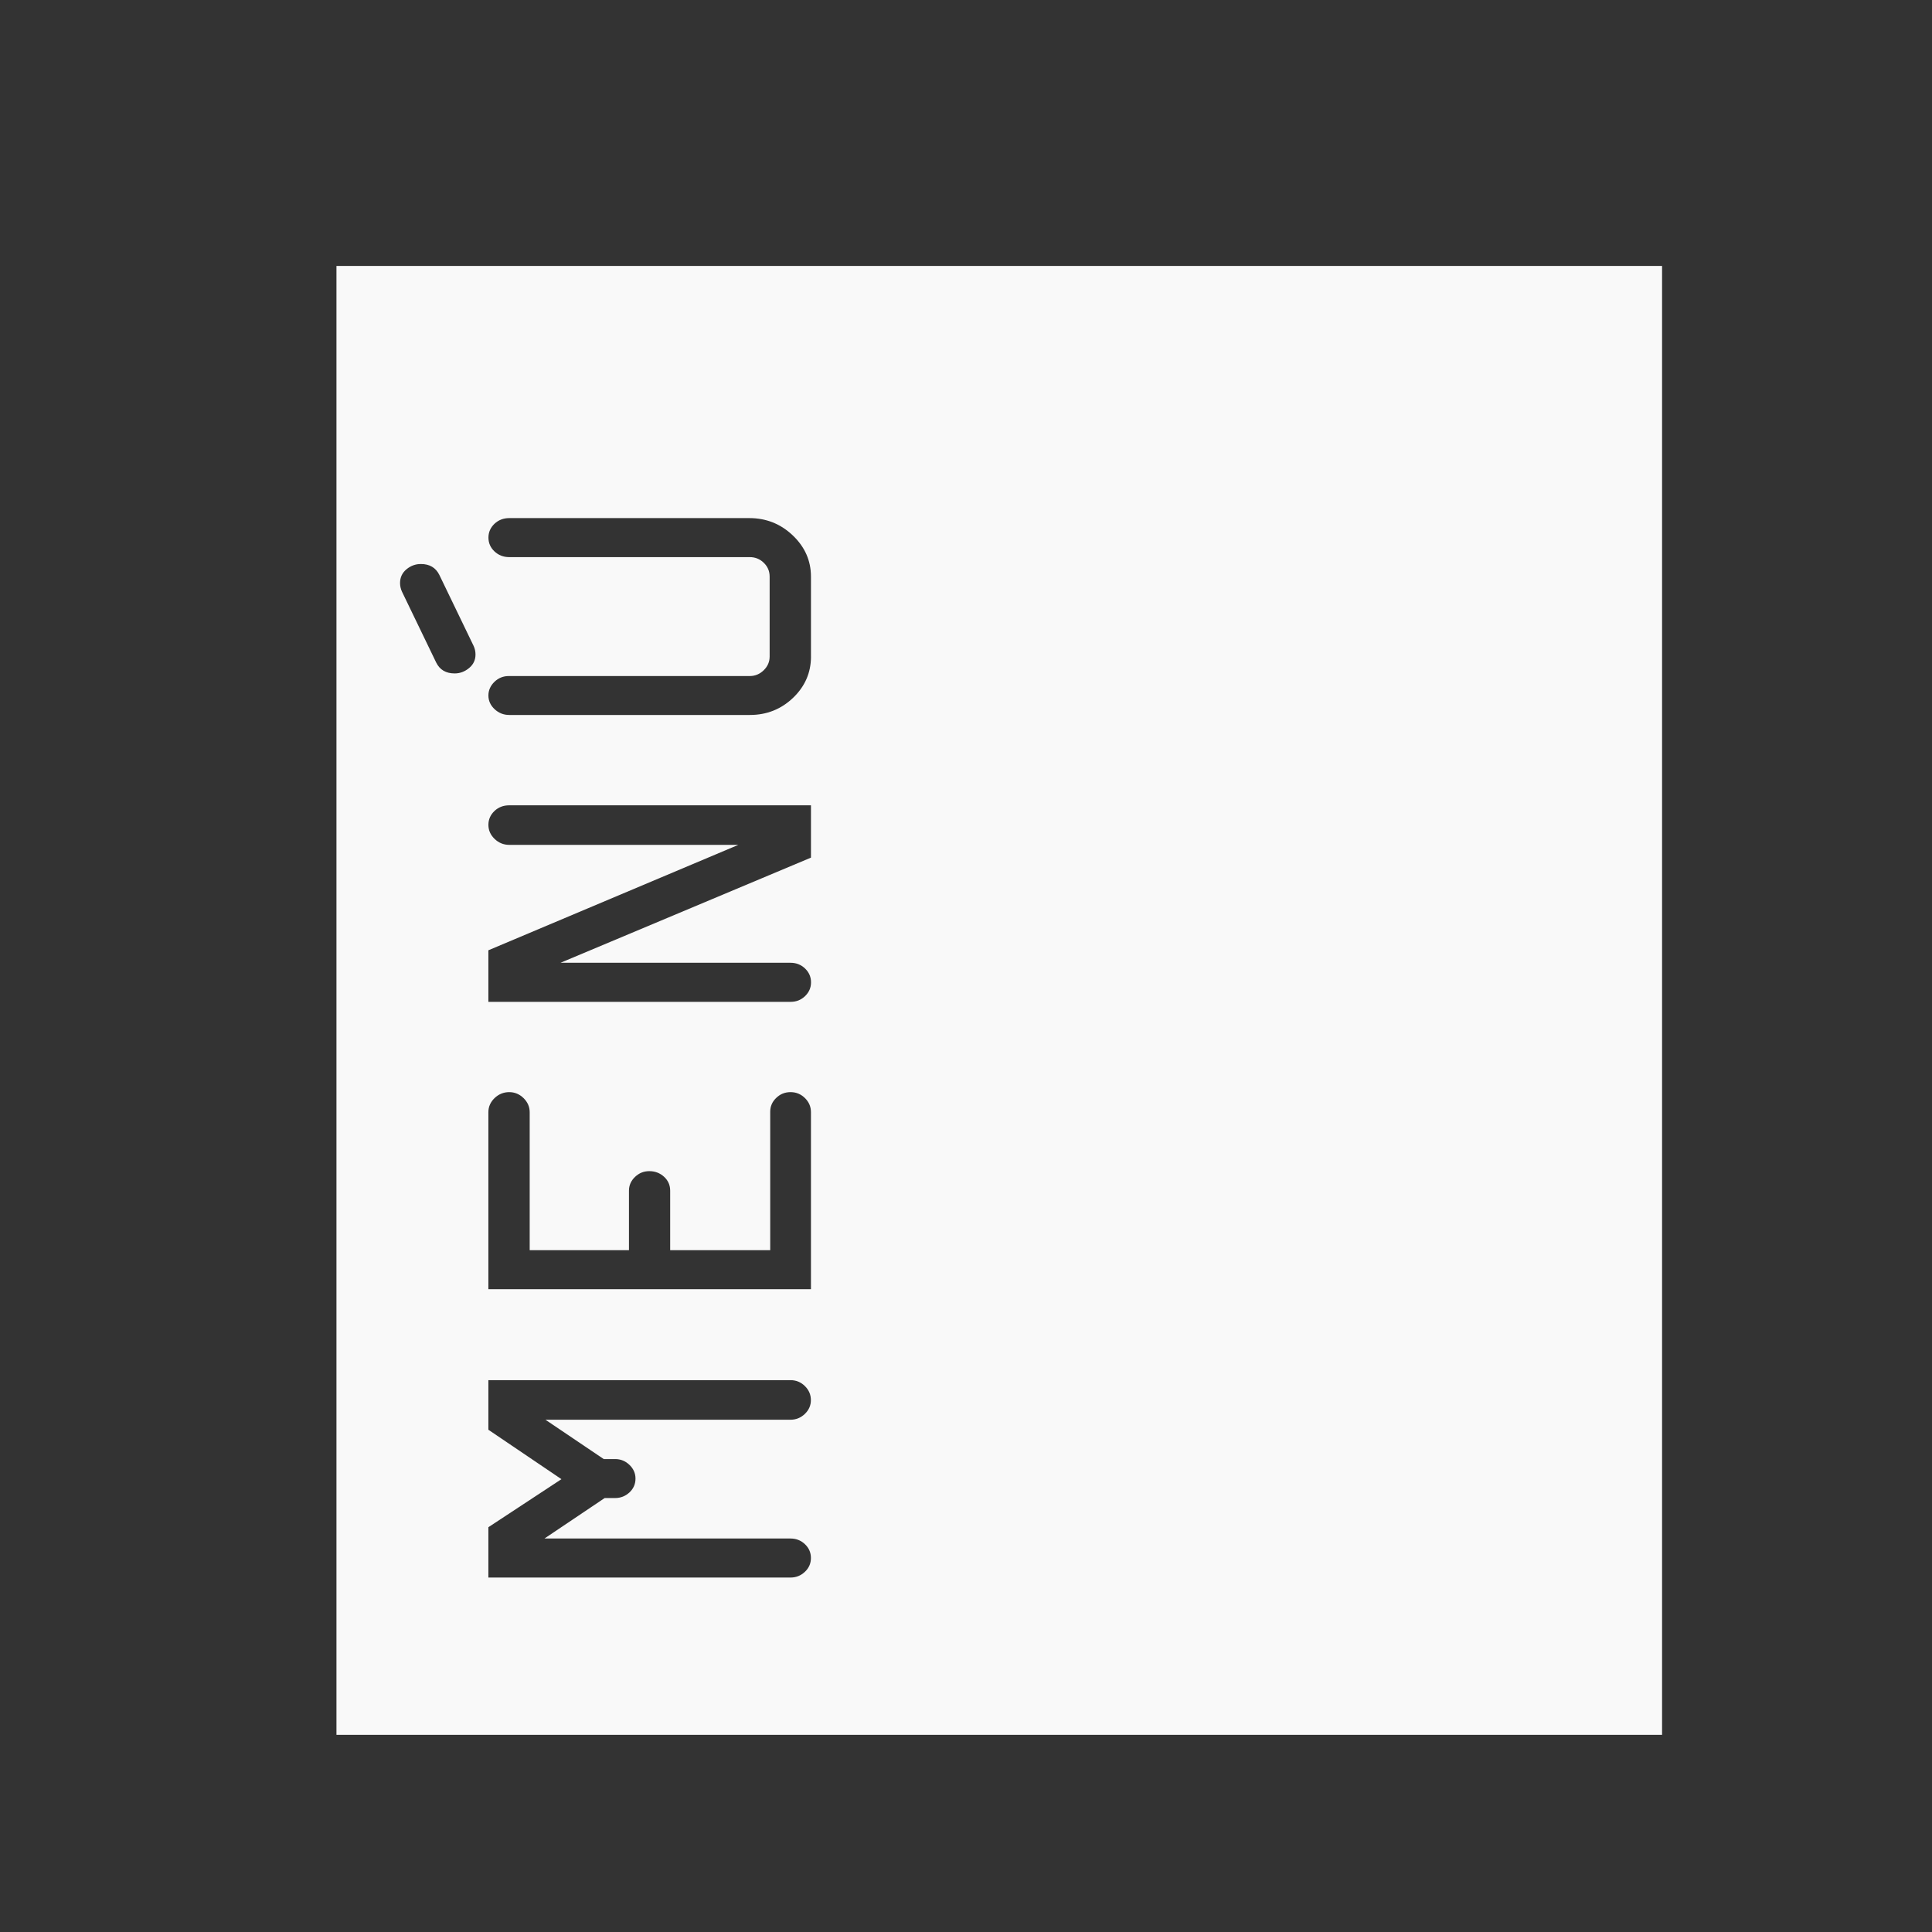 <?xml version="1.0" encoding="utf-8"?>
<!-- Generator: Adobe Illustrator 16.0.0, SVG Export Plug-In . SVG Version: 6.00 Build 0)  -->
<!DOCTYPE svg PUBLIC "-//W3C//DTD SVG 1.1//EN" "http://www.w3.org/Graphics/SVG/1.1/DTD/svg11.dtd">
<svg version="1.1" id="Layer_1" xmlns="http://www.w3.org/2000/svg" xmlns:xlink="http://www.w3.org/1999/xlink" x="0px" y="0px"
	 width="60px" height="60px" viewBox="-11.5 -3 60 60" enable-background="new -11.5 -3 60 60" xml:space="preserve">
<rect x="-11.5" y="-3" width="60" height="60" fill="#333333" stroke="none"/>
<title>cocteles</title>
<desc>Created with Sketch.</desc>
<g>
	<path fill="#F9F9F9" d="M-1.051,5.259v45.618h41.168V5.259H-1.051z M3.068,17.747c-0.133,0.11-0.282,0.167-0.448,0.167
		c-0.273,0-0.463-0.113-0.574-0.339l-1.063-2.202c-0.039-0.085-0.059-0.175-0.059-0.267c0-0.173,0.066-0.315,0.199-0.426
		c0.132-0.11,0.282-0.164,0.447-0.164c0.271,0,0.462,0.112,0.574,0.338l1.062,2.2c0.041,0.087,0.061,0.176,0.061,0.267
		C3.269,17.495,3.201,17.637,3.068,17.747z M7.25,42.313h0.355c0.171,0,0.317,0.059,0.443,0.18c0.125,0.119,0.188,0.263,0.188,0.426
		c0,0.169-0.062,0.312-0.188,0.43c-0.126,0.115-0.274,0.174-0.443,0.174H7.279l-1.87,1.257h7.642c0.177,0,0.325,0.06,0.448,0.177
		c0.124,0.118,0.185,0.262,0.185,0.427c0,0.17-0.062,0.312-0.188,0.431c-0.126,0.119-0.275,0.177-0.445,0.177H3.667v-1.563
		l2.269-1.492l-2.269-1.535v-1.54h9.383c0.177,0,0.325,0.063,0.448,0.185c0.124,0.122,0.185,0.268,0.185,0.437
		c0,0.162-0.062,0.306-0.188,0.427c-0.126,0.12-0.275,0.18-0.445,0.18H5.439L7.25,42.313z M13.686,37.037H3.667V31.54
		c0-0.167,0.064-0.313,0.192-0.438c0.128-0.122,0.281-0.185,0.455-0.185c0.171,0,0.32,0.063,0.445,0.185
		c0.127,0.125,0.191,0.271,0.191,0.438v4.285h3.083v-1.849c0-0.162,0.062-0.305,0.188-0.426c0.125-0.12,0.272-0.179,0.443-0.179
		c0.181,0,0.333,0.059,0.461,0.176c0.126,0.117,0.188,0.26,0.188,0.429v1.849h3.107v-4.3c0-0.164,0.061-0.307,0.183-0.425
		c0.124-0.122,0.272-0.183,0.448-0.183c0.177,0,0.325,0.063,0.448,0.185c0.124,0.122,0.186,0.268,0.186,0.438V37.037z
		 M13.686,23.634L5.907,26.9h7.146c0.177,0,0.325,0.061,0.448,0.177c0.124,0.119,0.186,0.263,0.186,0.43
		c0,0.169-0.062,0.309-0.186,0.429c-0.123,0.118-0.271,0.177-0.448,0.177H3.667v-1.601l7.763-3.274H4.316
		c-0.175,0-0.326-0.061-0.455-0.184c-0.129-0.124-0.193-0.268-0.193-0.438c0-0.168,0.064-0.312,0.188-0.43
		c0.125-0.118,0.278-0.176,0.459-0.176h9.37V23.634z M13.686,17.388c0,0.5-0.186,0.929-0.558,1.285
		c-0.372,0.354-0.819,0.531-1.341,0.531H4.316c-0.175,0-0.326-0.059-0.455-0.179c-0.129-0.12-0.193-0.263-0.193-0.426
		c0-0.162,0.064-0.305,0.188-0.425c0.125-0.12,0.274-0.179,0.445-0.179h7.484c0.167,0,0.311-0.061,0.434-0.181
		c0.123-0.12,0.183-0.263,0.183-0.426v-2.48c0-0.168-0.06-0.312-0.181-0.429c-0.12-0.118-0.266-0.177-0.437-0.177H4.316
		c-0.181,0-0.333-0.059-0.459-0.177c-0.125-0.117-0.188-0.261-0.188-0.429c0-0.168,0.064-0.312,0.188-0.43
		c0.125-0.117,0.278-0.176,0.459-0.176h7.455c0.522,0,0.972,0.179,1.349,0.537c0.377,0.359,0.565,0.786,0.565,1.281V17.388z"/>
</g>
</svg>
